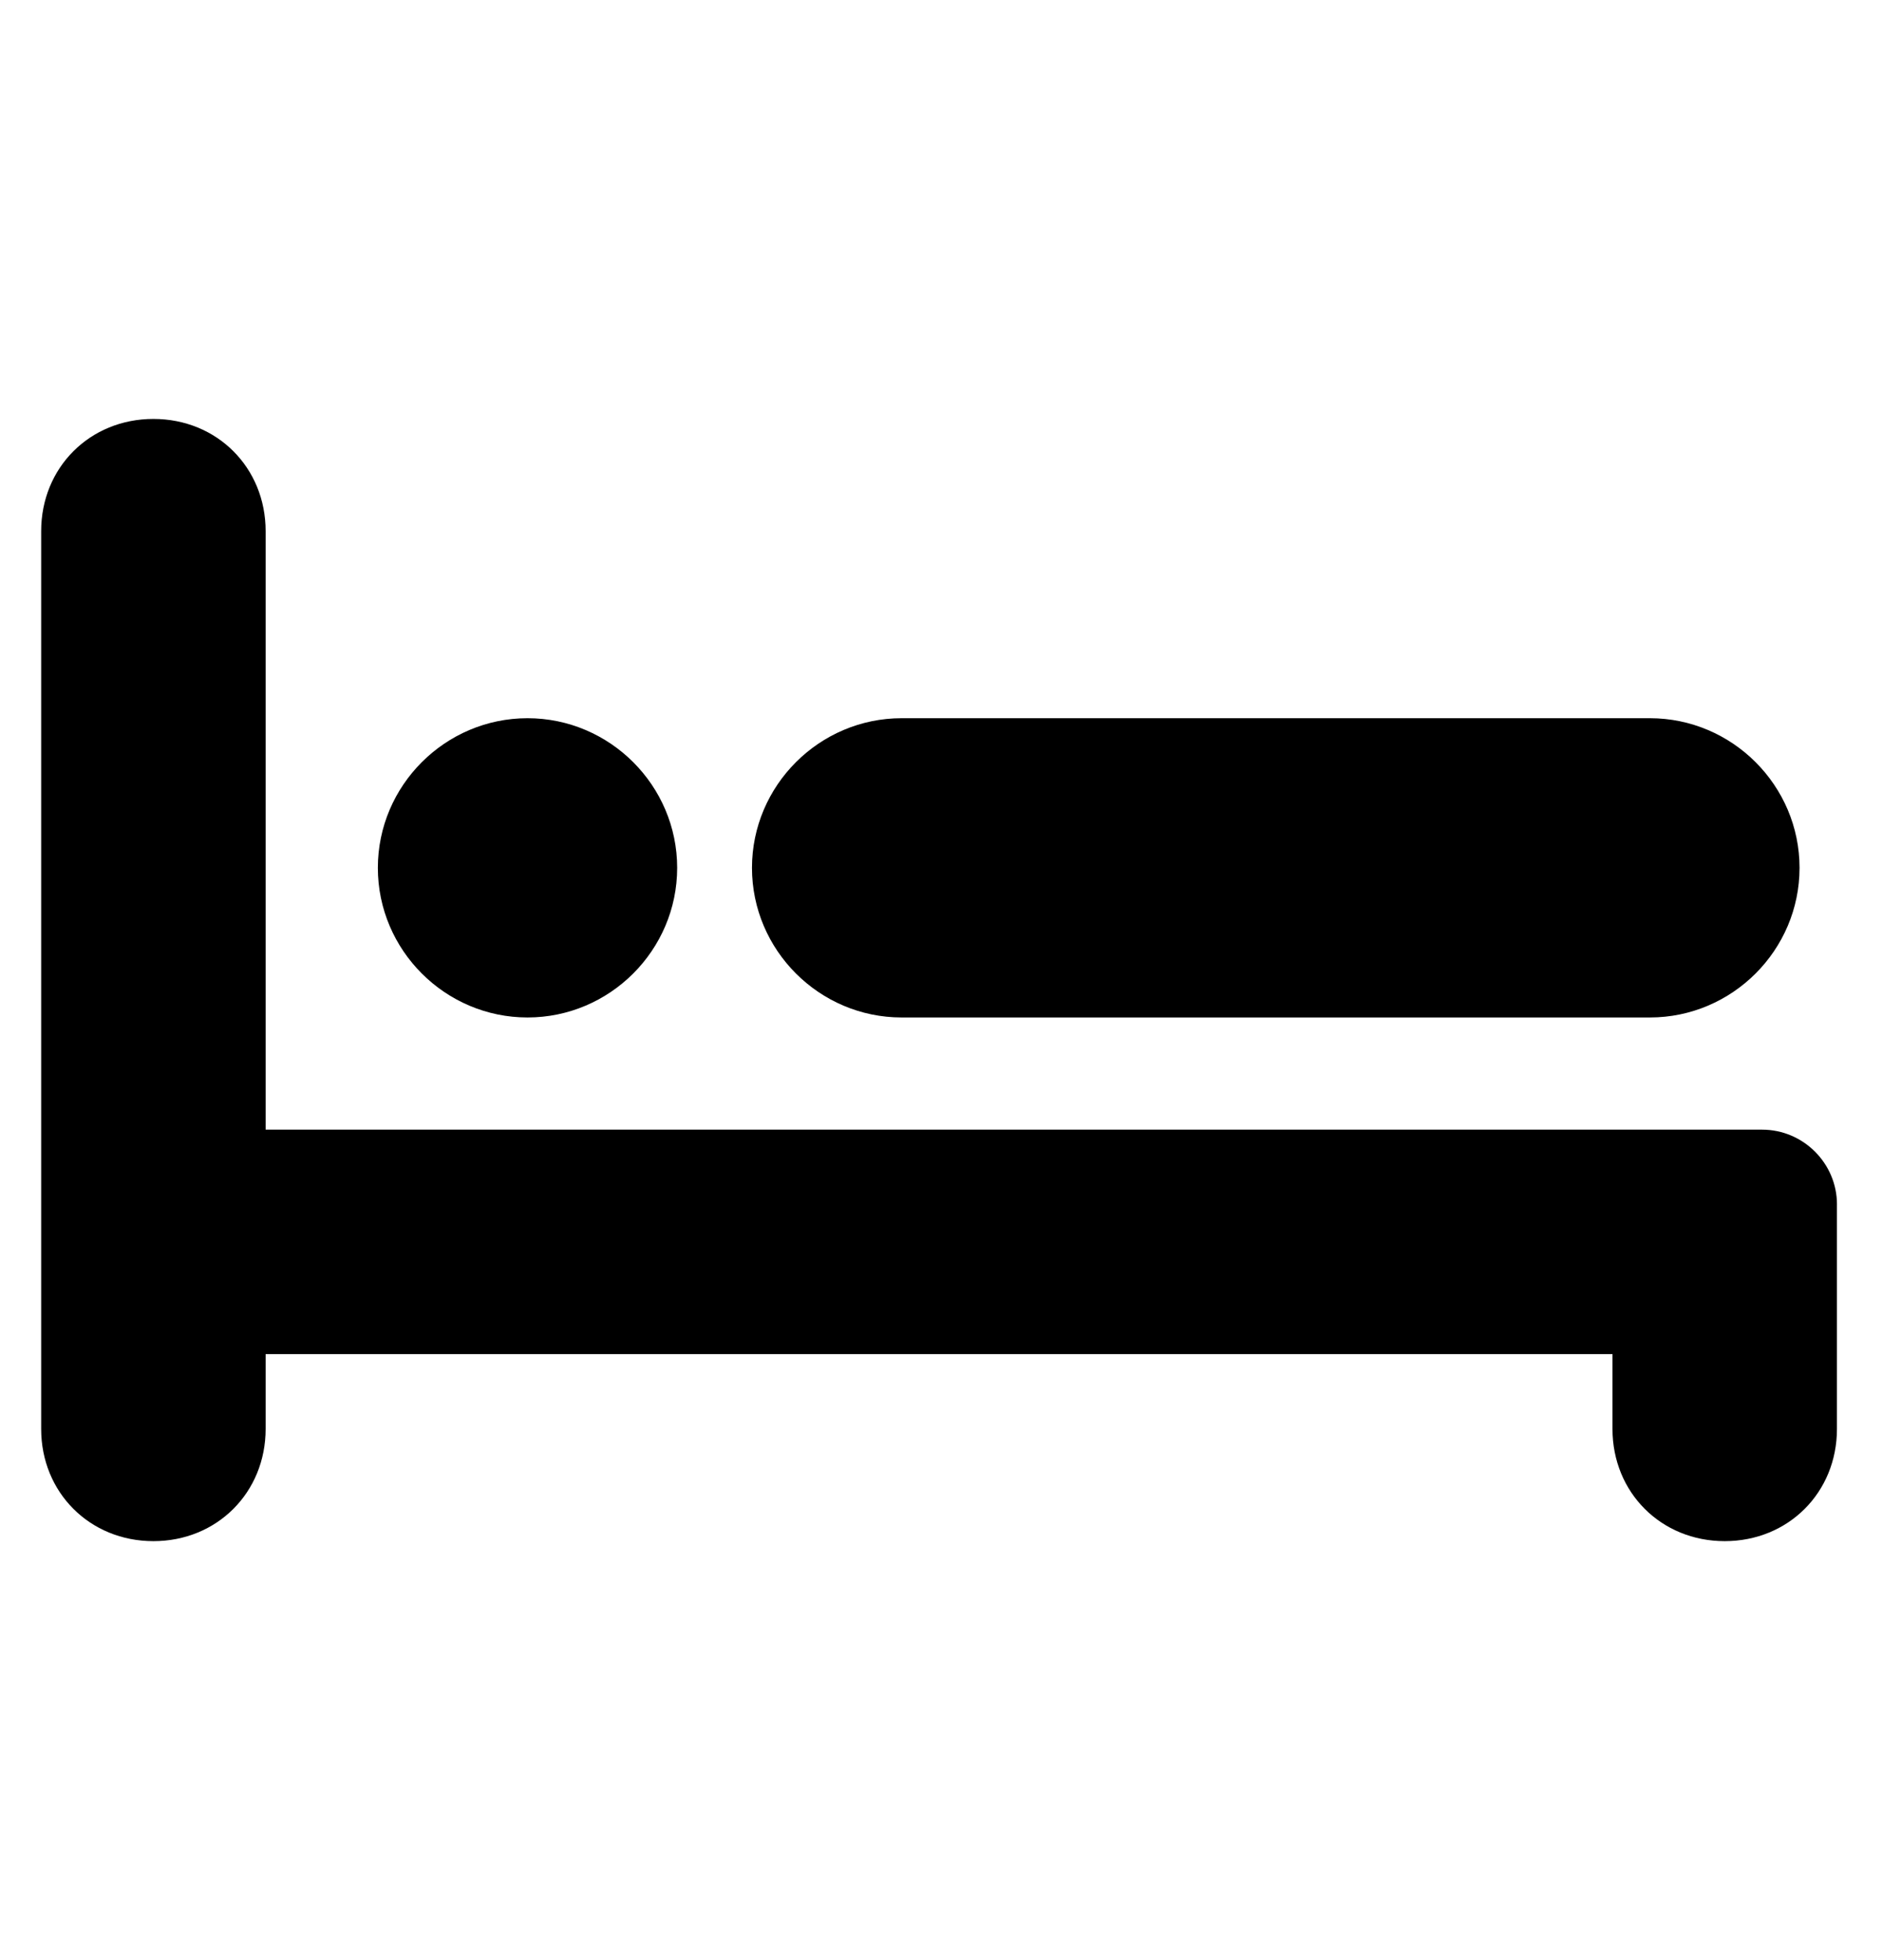
<svg version="1.1" xmlns="http://www.w3.org/2000/svg" width="96" height="100" viewBox="0 0 96 100">
<title>hospital-bed</title>
<path d="M93.702 61.45v11.45c0 3.244-2.481 5.725-5.725 5.725s-5.725-2.481-5.725-5.725v-3.817h-68.702v3.817c0 3.244-2.481 5.725-5.725 5.725s-5.725-2.481-5.725-5.725v-45.802c0-3.244 2.481-5.725 5.725-5.725s5.725 2.481 5.725 5.725v30.534h76.336c2.099 0 3.817 1.718 3.817 3.817zM26.908 36.641c-4.198 0-7.634 3.435-7.634 7.634s3.435 7.634 7.634 7.634 7.634-3.435 7.634-7.634-3.435-7.634-7.634-7.634zM84.16 36.641h-38.168c-4.198 0-7.634 3.435-7.634 7.634v0c0 4.198 3.435 7.634 7.634 7.634h38.168c4.198 0 7.634-3.435 7.634-7.634v0c0-4.198-3.435-7.634-7.634-7.634z"></path>
</svg>
